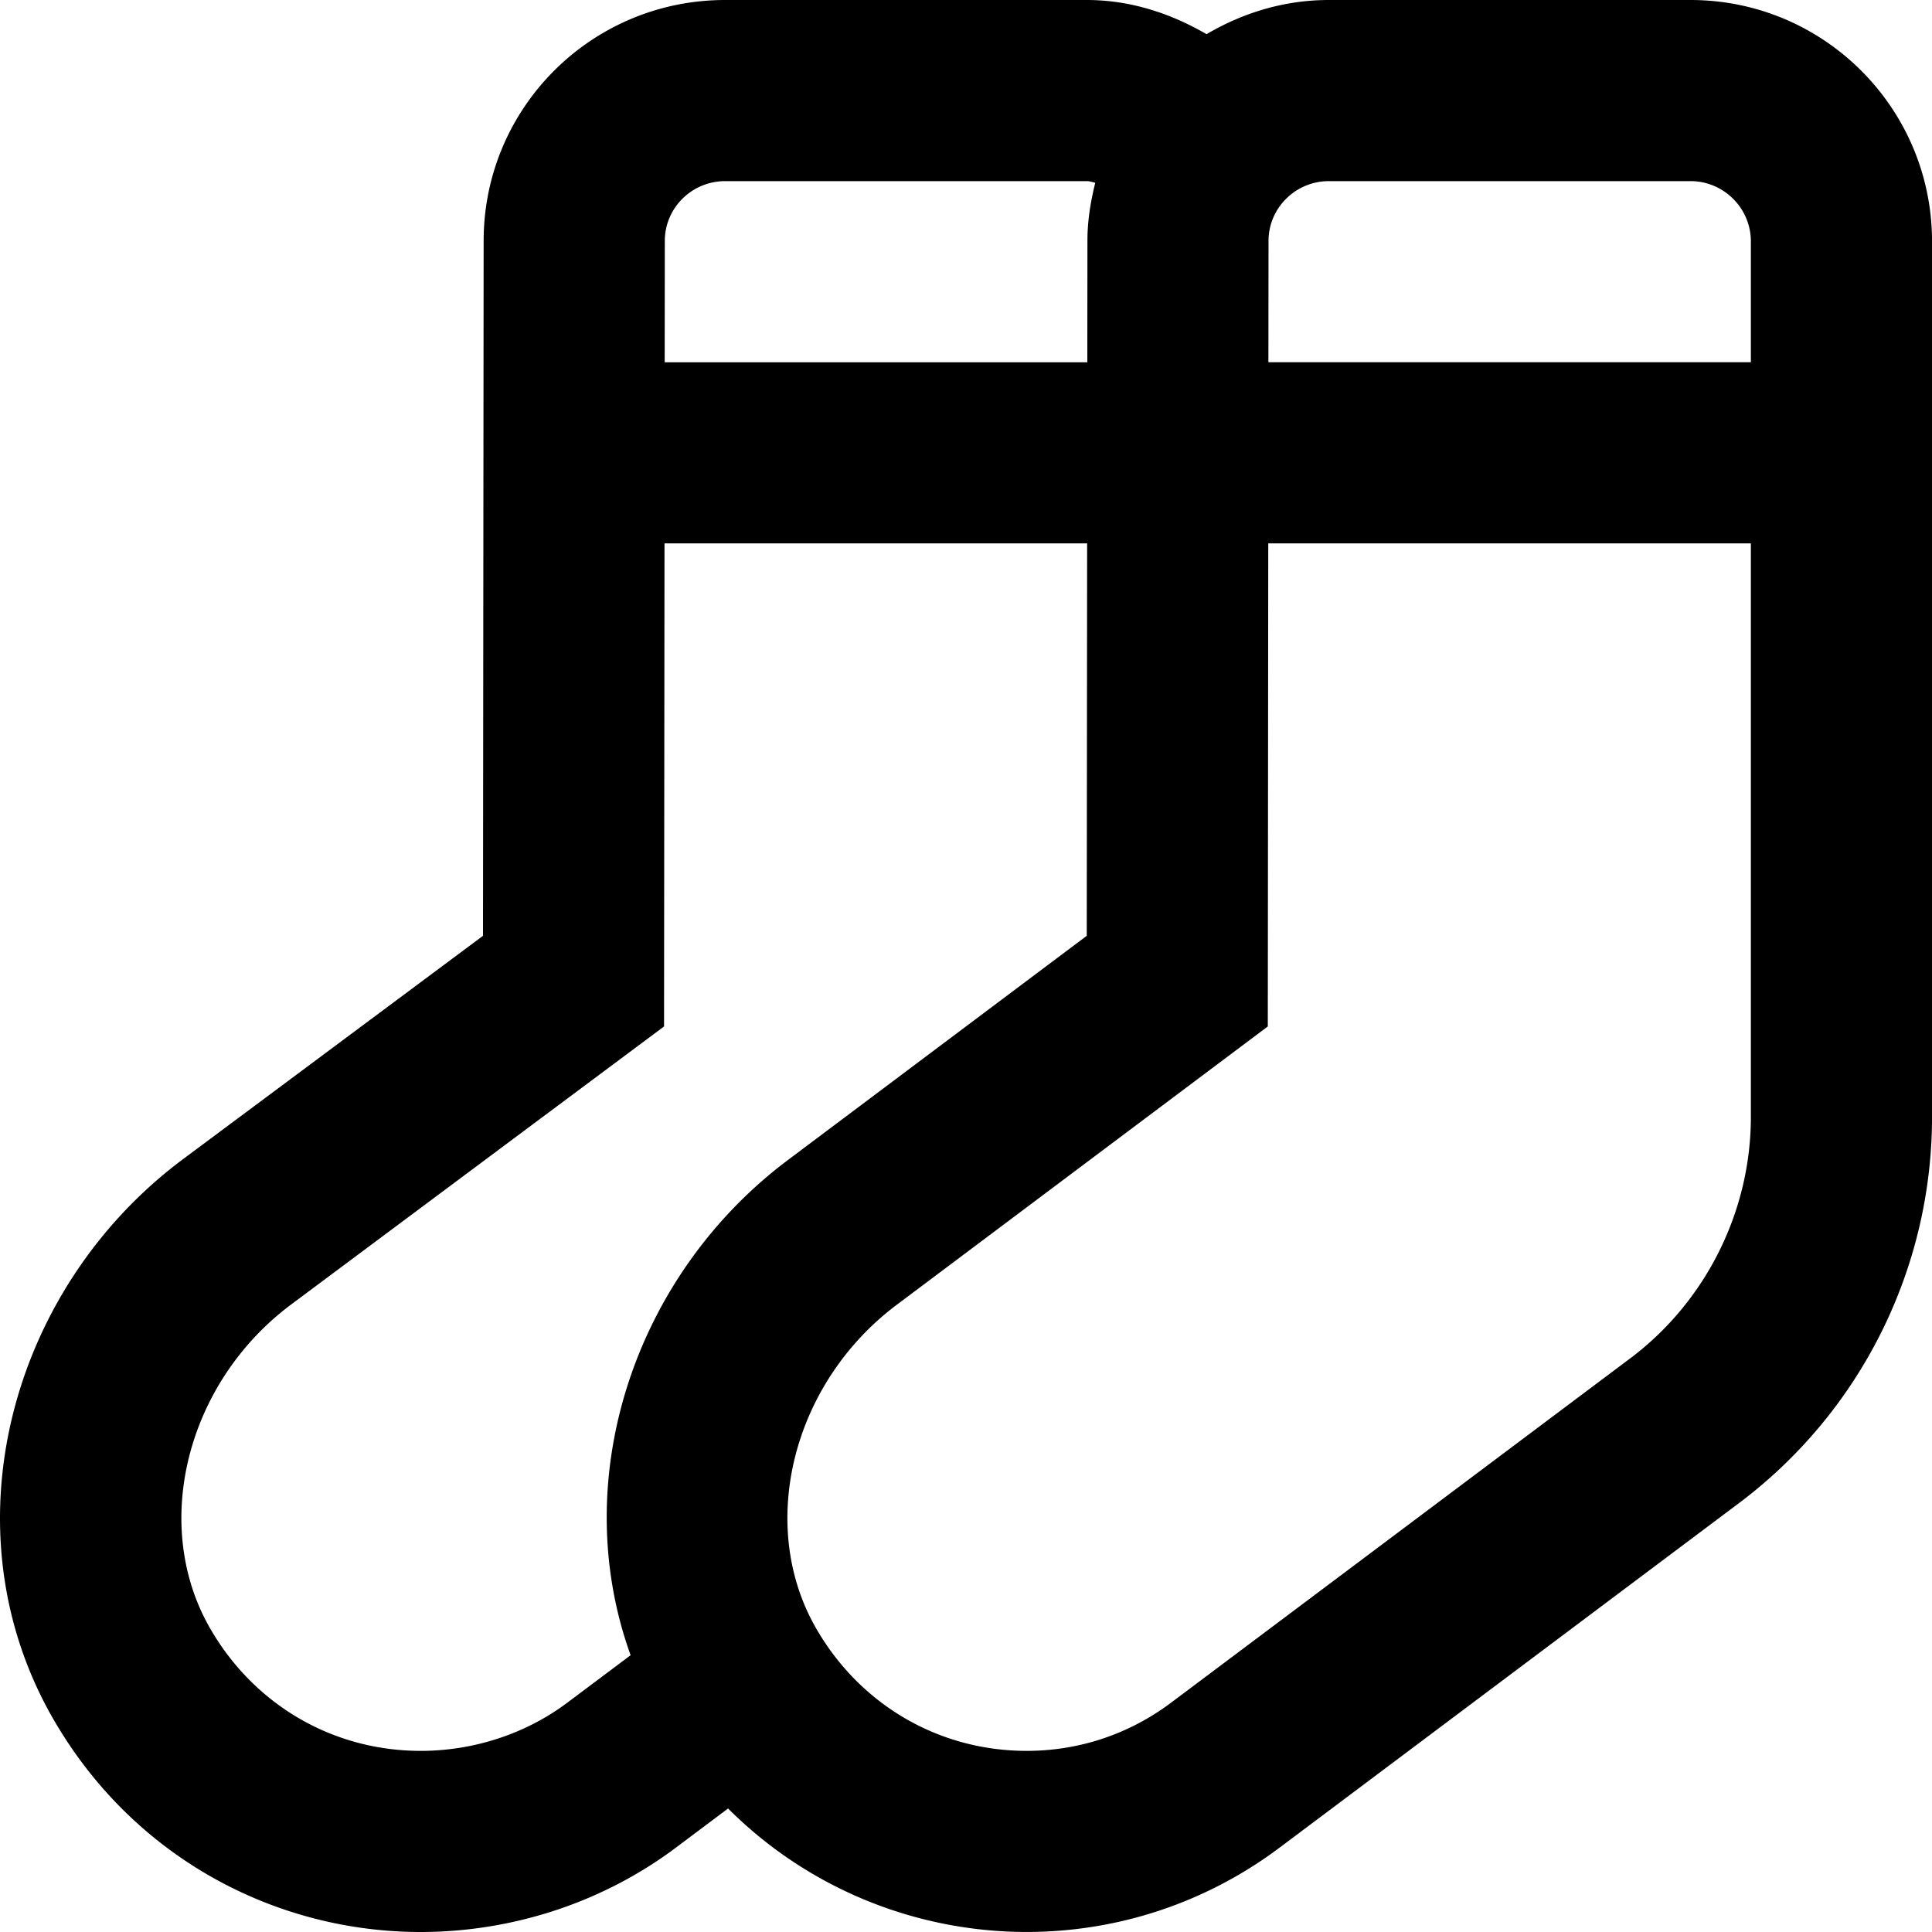 <svg xmlns="http://www.w3.org/2000/svg" viewBox="0 0 512 512"><path d="M448 0h-95.83c-11.89 0-22.88 3.44-32.42 9.06C310.34 3.6 299.68 0 288 0h-95.83c-35.32 0-63.96 28.46-64 63.78C128.1 137.27 128 248 128 248l-79.77 59.39c-45.97 34.49-62.82 98.49-34.06 148.25C35.46 492.47 73.2 512 111.49 512c23.38 0 47.57-7.3 67.7-22.41l13.76-10.32c21.47 21.46 50.13 32.72 79.15 32.72 23.38 0 46.97-7.3 67.09-22.41l121.61-91.2a128.006 128.006 0 0 0 51.21-102.4V64C512 28.65 483.35 0 448 0zm-95.83 48H448c8.82 0 16 7.18 16 16v32H336.14l.03-32.17c.01-8.73 7.19-15.83 16-15.83zm-160 0H288c.8 0 1.5.29 2.26.43-1.23 4.94-2.08 10.03-2.08 15.36l-.03 32.22h-112l.03-32.17c0-8.74 7.18-15.84 15.99-15.84zm-80.68 416c-23.2 0-44.04-12.11-55.76-32.38-15.79-27.32-6.43-65.02 21.31-85.83l98.94-73.77.12-128.02h112c-.05 54.65-.1 104-.1 104l-79.16 59.39c-40.9 30.68-58.54 84.68-41.72 131.26l-16.74 12.55c-11.16 8.38-25 12.8-38.89 12.8zM432 360l-121.63 91.21c-11.15 8.37-24.38 12.79-38.28 12.79-23.2 0-44.04-12.11-55.76-32.38-15.79-27.32-6.43-65.02 21.31-85.83l98.34-73.77.12-128.02H464v151.99c0 25.05-11.96 48.98-32 64.01z"/></svg>
<!--
Font Awesome Pro 5.4.1 by @fontawesome - https://fontawesome.com
License - https://fontawesome.com/license (Commercial License)
-->
